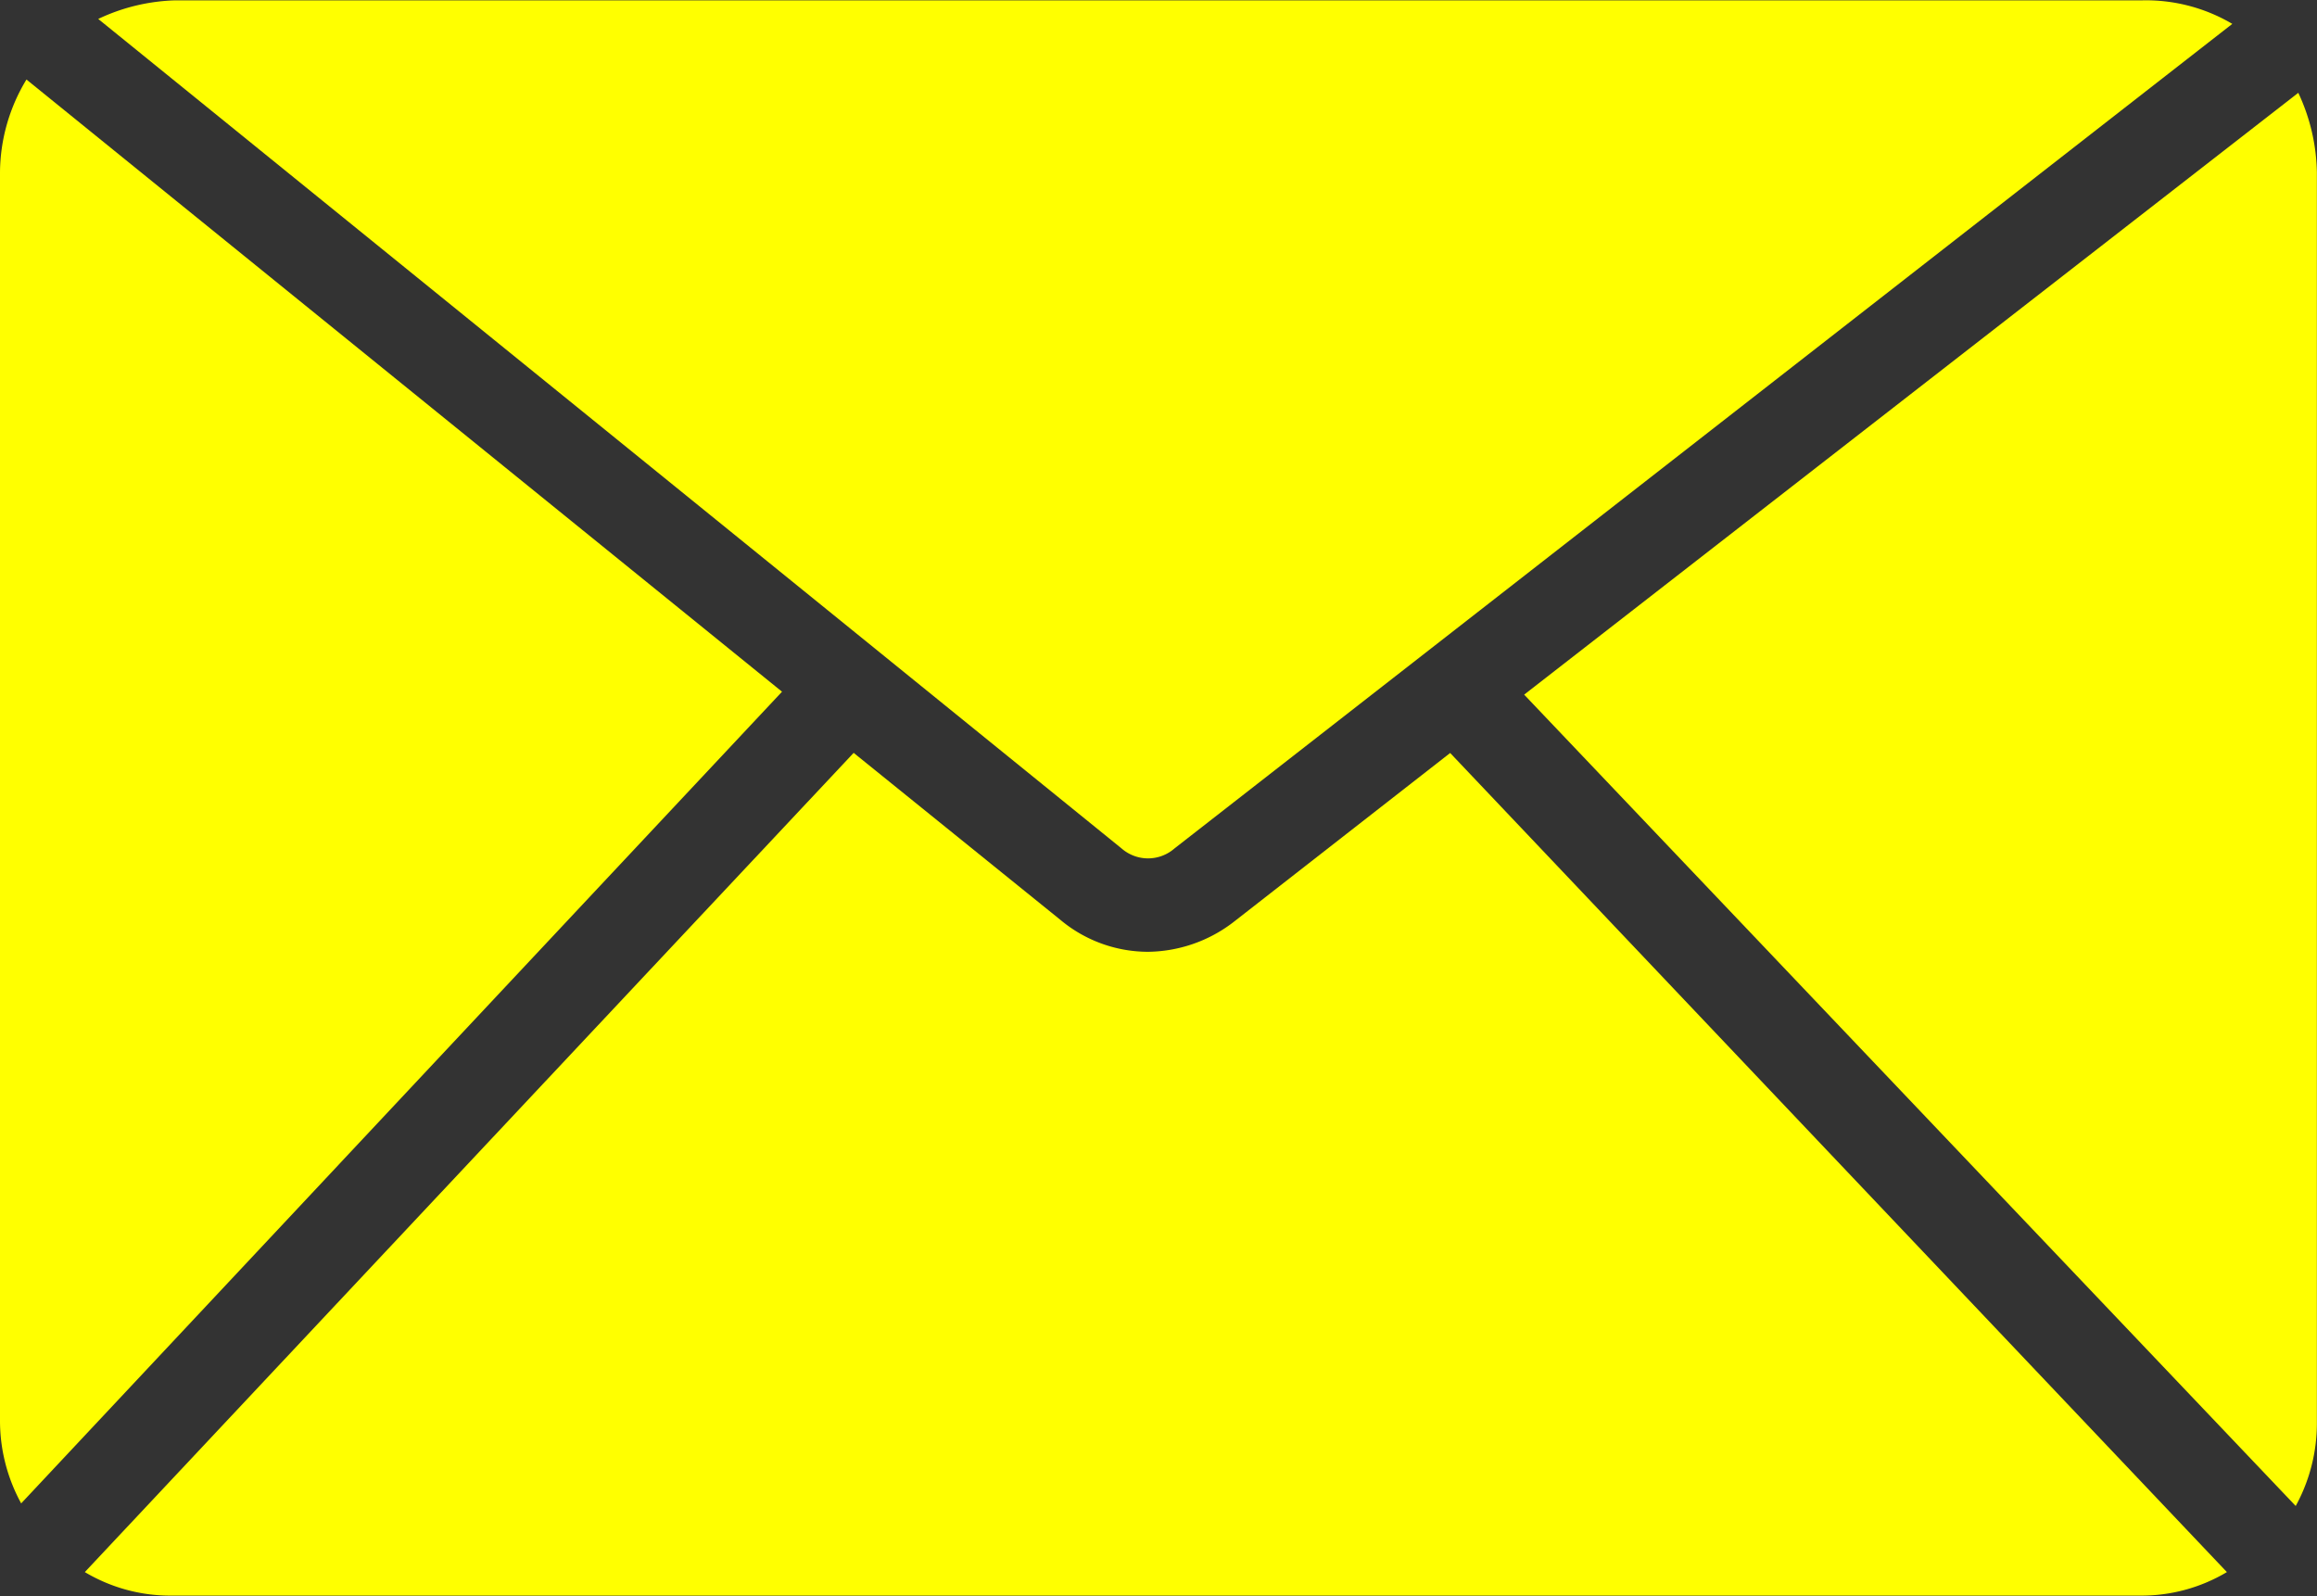<svg xmlns="http://www.w3.org/2000/svg" width="19.697" height="13.568" viewBox="0 0 19.697 13.568">
  <rect x="0" y="0" width="19.697" height="13.568" fill="#333333" stroke="none"/>
  <g id="Group_4609" data-name="Group 4609" transform="translate(22063.193 1876.989)">
    <path id="Path_17374" data-name="Path 17374" d="M465.969,76.544a1.462,1.462,0,0,0,.18-.7V65.207a1.653,1.653,0,0,0-.158-.676l-6.581,5.116Z" transform="translate(-22509.646 -1940.731)" fill="#ff0"/>
    <path id="Path_17375" data-name="Path 17375" d="M364.88,65.027a.342.342,0,0,0,.451,0l8.992-7.009a1.442,1.442,0,0,0-.766-.2H356.834a1.636,1.636,0,0,0-.653.158Z" transform="translate(-22418.539 -1934.804)" fill="#ff0"/>
    <path id="Path_17376" data-name="Path 17376" d="M366.826,112.31l-1.848,1.442a1.213,1.213,0,0,1-.721.248,1.163,1.163,0,0,1-.744-.271l-1.758-1.42-6.536,6.964a1.418,1.418,0,0,0,.744.2h16.722a1.418,1.418,0,0,0,.744-.2Z" transform="translate(-22417.691 -1982.898)" fill="#ff0"/>
    <path id="Path_17377" data-name="Path 17377" d="M349.305,63.572a1.538,1.538,0,0,0-.225.789V74.976a1.463,1.463,0,0,0,.18.7l6.468-6.9Z" transform="translate(-22412.273 -1939.885)" fill="#ff0"/>
  </g>
</svg>
